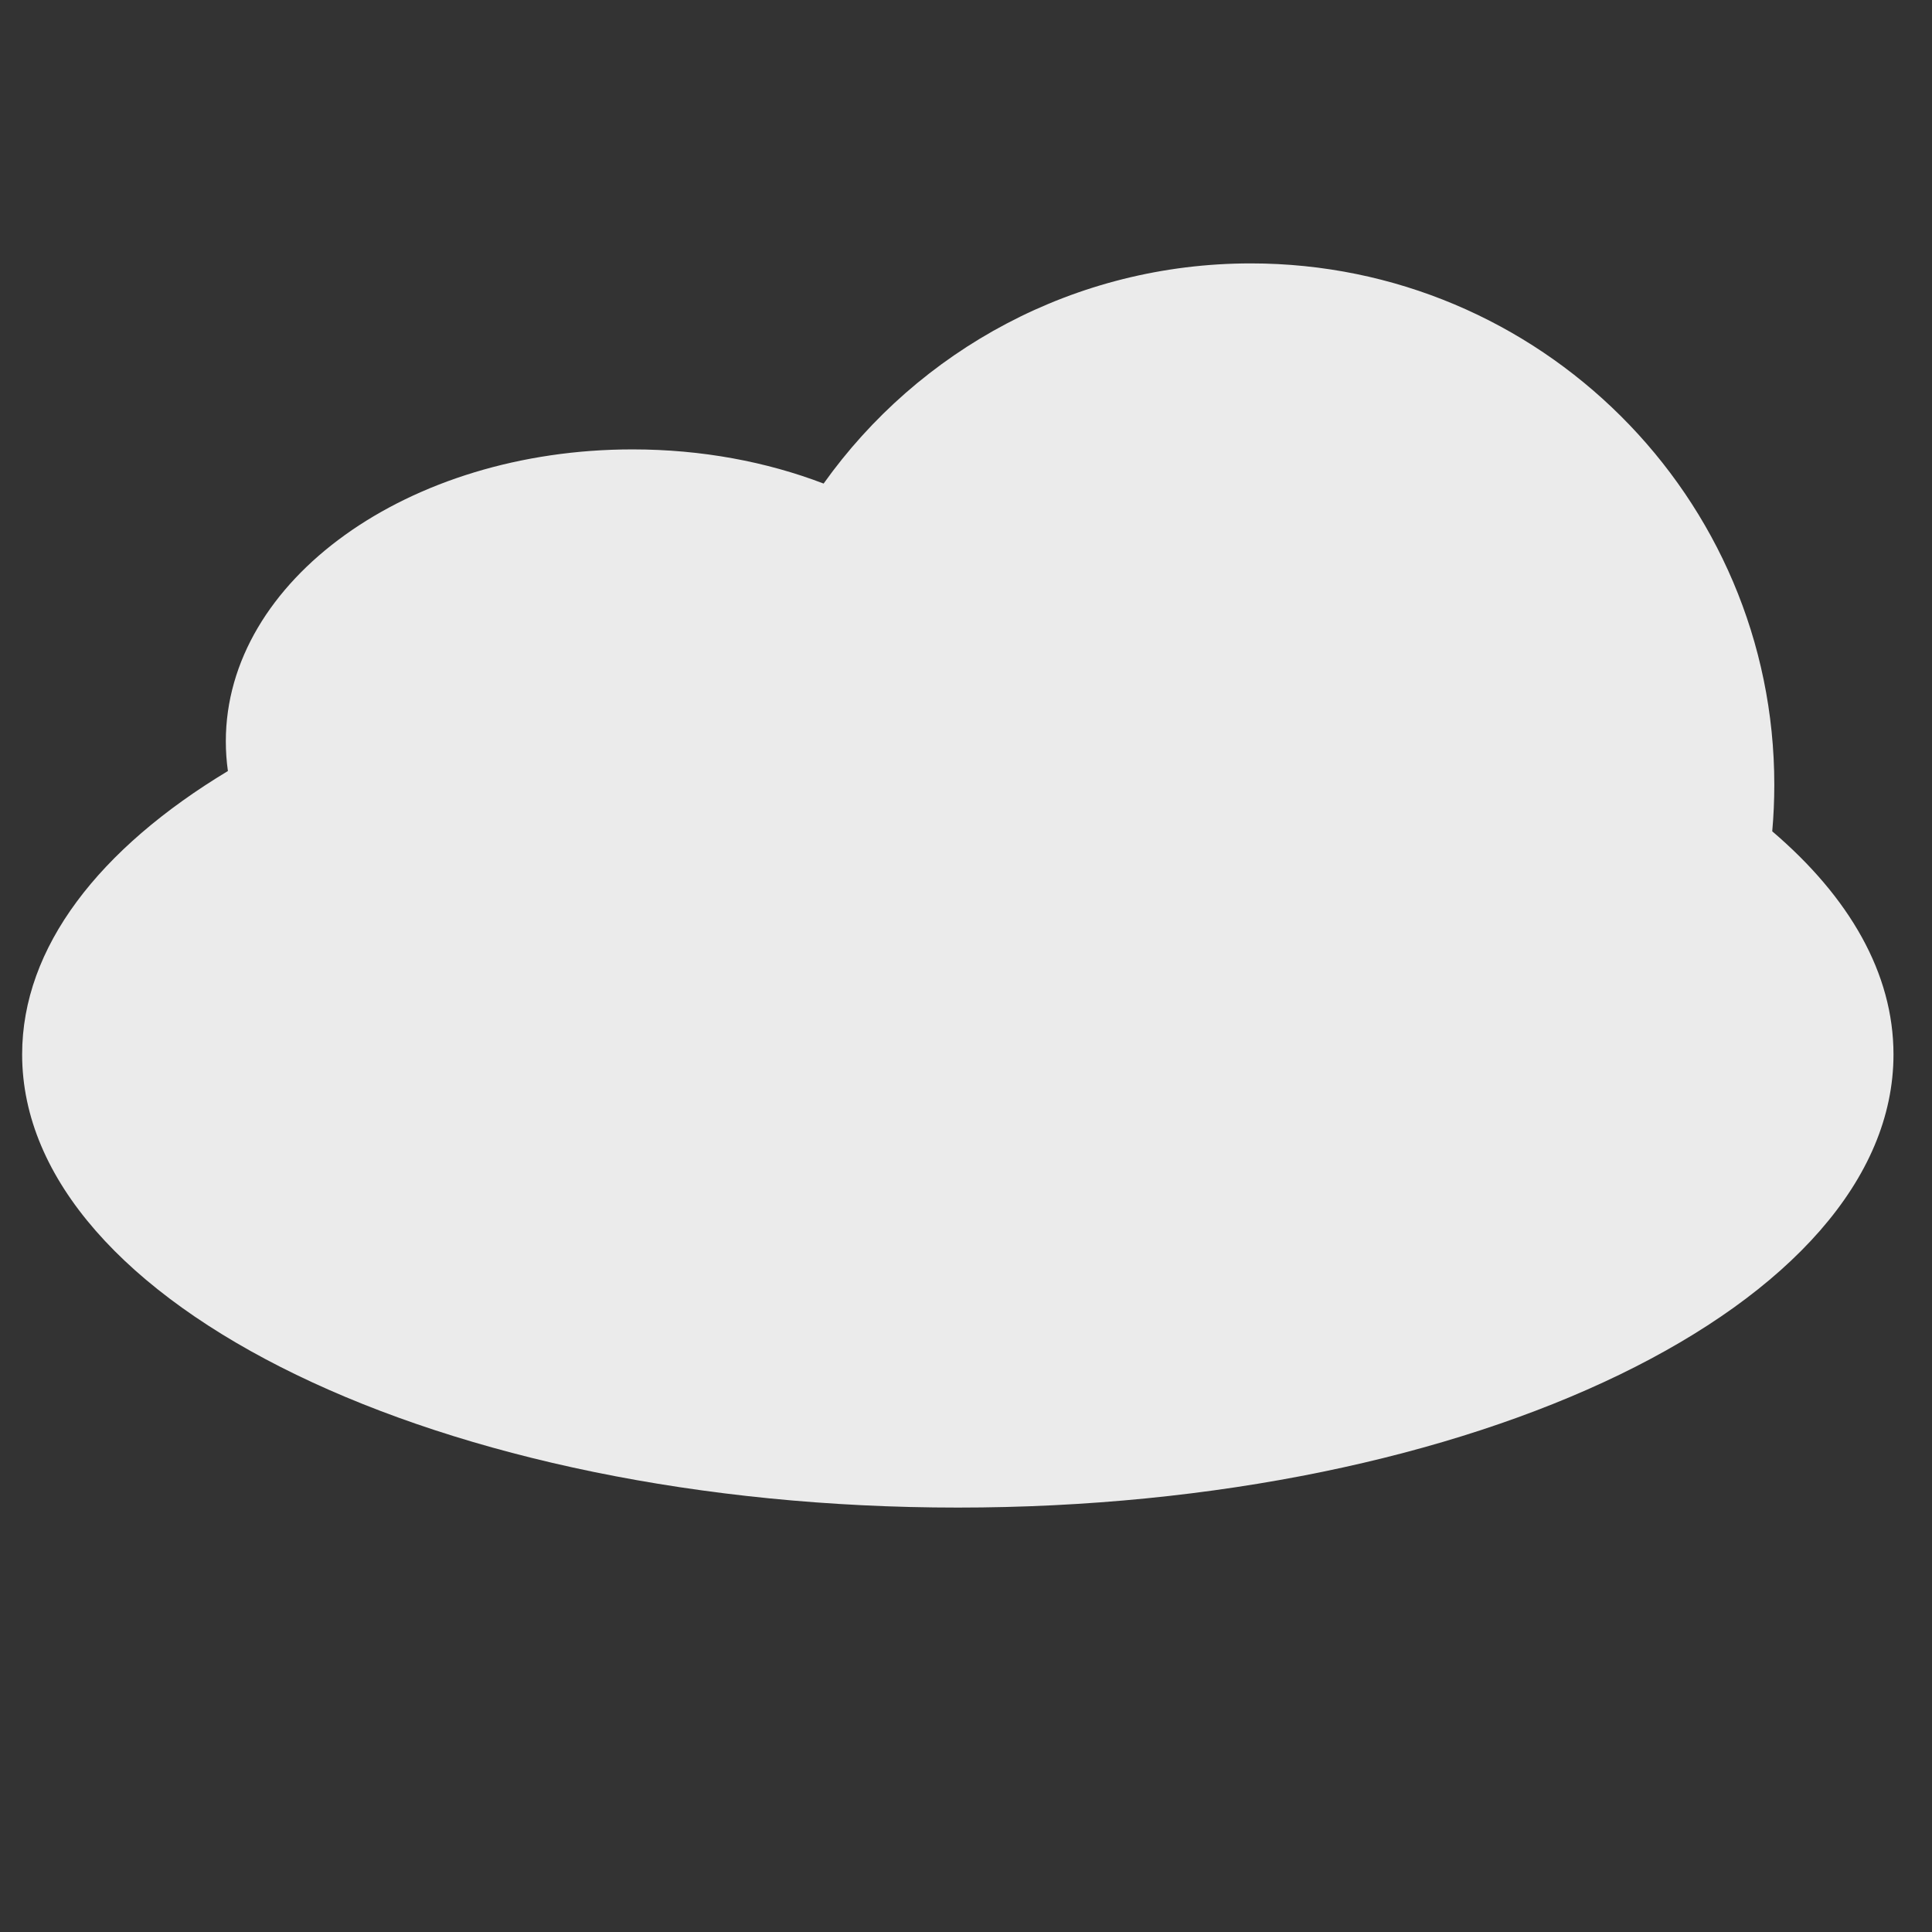 <?xml version="1.0" encoding="UTF-8" standalone="no"?>
<!DOCTYPE svg PUBLIC "-//W3C//DTD SVG 1.1//EN" "http://www.w3.org/Graphics/SVG/1.1/DTD/svg11.dtd">
<svg width="100%" height="100%" viewBox="0 0 200 200" version="1.1" xmlns="http://www.w3.org/2000/svg" xmlns:xlink="http://www.w3.org/1999/xlink" xml:space="preserve" xmlns:serif="http://www.serif.com/" style="fill-rule:evenodd;clip-rule:evenodd;stroke-linejoin:round;stroke-miterlimit:2;">
    <rect x="0" y="0" width="200" height="200" fill="#333333" stroke="none"/>
    <g transform="matrix(0.459,0,0,0.522,-284.209,-97.183)">
        <path id="cloud" d="M1018.89,351.035c17.405,13.065 27.346,28.166 27.346,44.248c0,49.598 -94.557,89.865 -211.026,89.865c-116.468,-0 -211.026,-40.267 -211.026,-89.865c0,-21.262 17.377,-40.809 46.408,-56.204c-0.311,-1.936 -0.47,-3.899 -0.47,-5.886c0,-31.955 41.107,-57.898 91.738,-57.898c15.567,0 30.234,2.453 43.082,6.778c21.397,-26.413 56.593,-43.663 96.354,-43.663c65.158,0 118.059,46.328 118.059,103.39c0,3.112 -0.157,6.193 -0.465,9.235Z" style="fill:rgb(235,235,235);"/>
    </g>
</svg>
